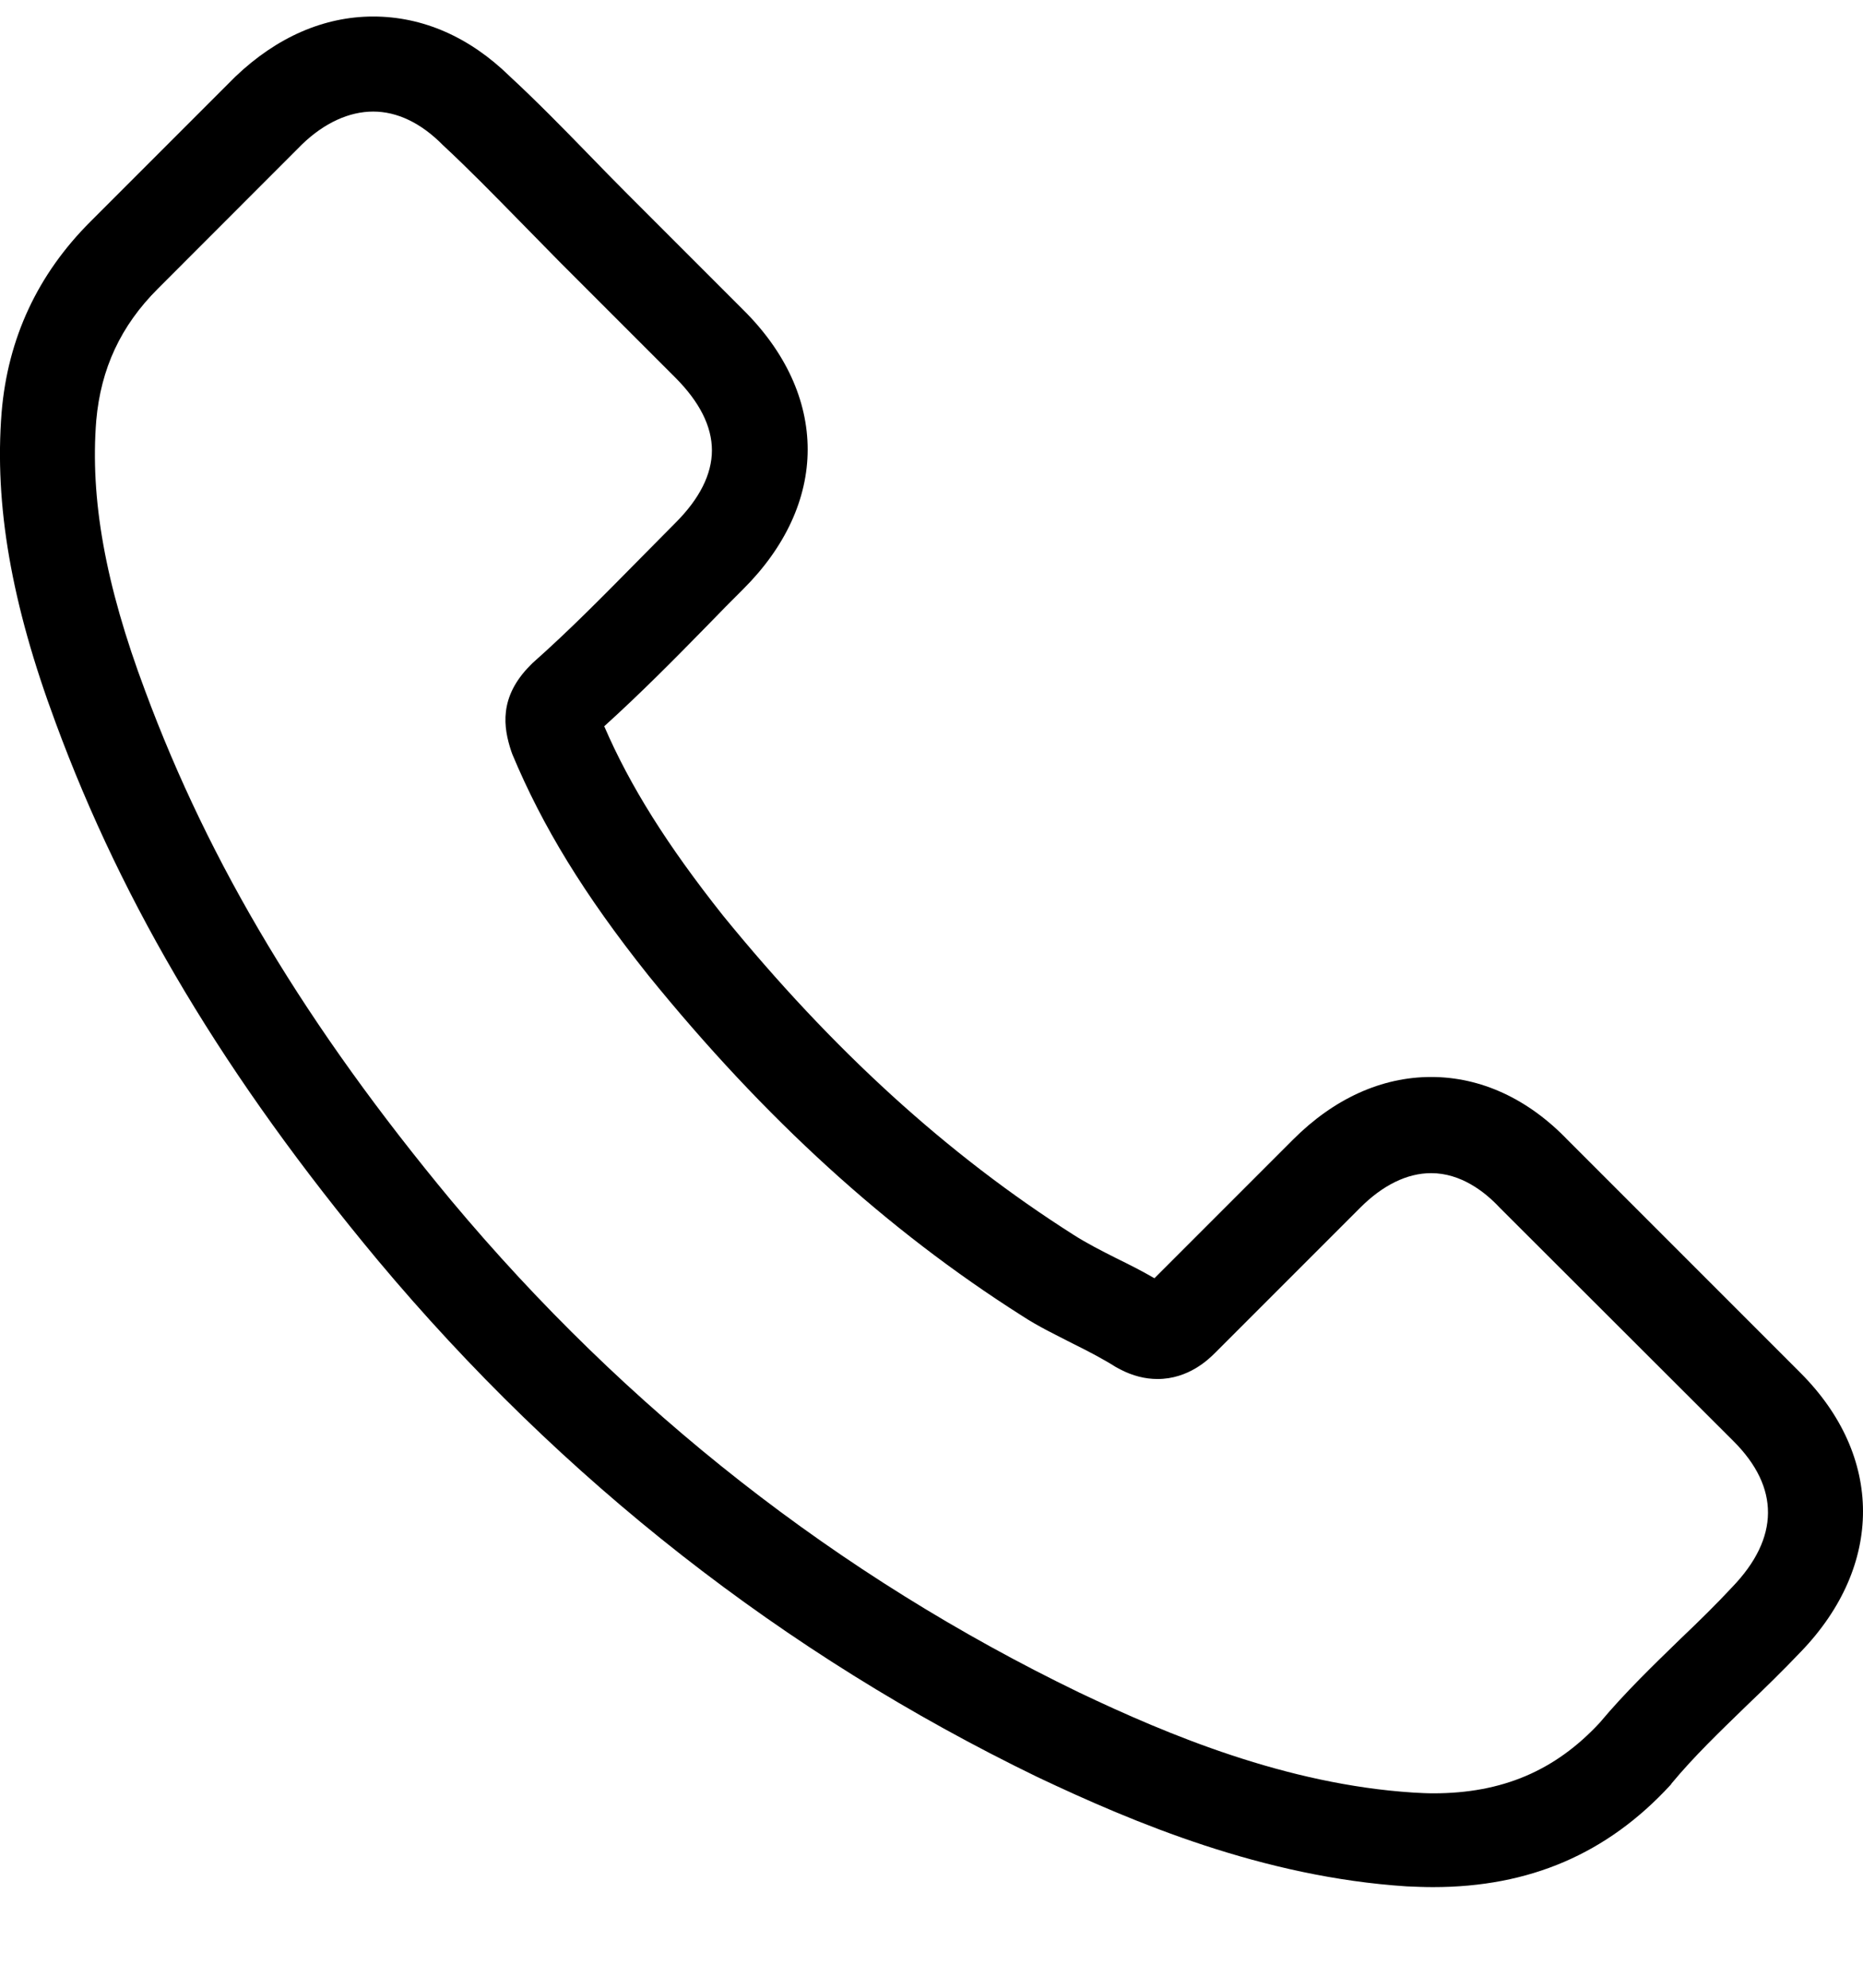 <svg width="15" height="16" viewBox="0 0 15 16" fill="none" xmlns="http://www.w3.org/2000/svg">
<path d="M3.04 10.142C4.525 11.917 6.313 13.315 8.353 14.304C9.13 14.672 10.169 15.109 11.326 15.184C11.398 15.187 11.467 15.19 11.538 15.19C12.315 15.19 12.939 14.922 13.448 14.37C13.451 14.367 13.457 14.36 13.46 14.354C13.641 14.136 13.847 13.939 14.062 13.73C14.209 13.59 14.359 13.443 14.502 13.293C15.167 12.601 15.167 11.721 14.496 11.05L12.621 9.175C12.303 8.844 11.922 8.669 11.523 8.669C11.123 8.669 10.74 8.844 10.412 9.172L9.295 10.289C9.192 10.229 9.086 10.176 8.986 10.127C8.861 10.064 8.746 10.005 8.643 9.939C7.626 9.293 6.702 8.451 5.82 7.368C5.373 6.804 5.074 6.33 4.865 5.846C5.158 5.581 5.433 5.303 5.698 5.032C5.791 4.935 5.888 4.838 5.985 4.741C6.322 4.405 6.503 4.015 6.503 3.618C6.503 3.222 6.325 2.832 5.985 2.495L5.055 1.565C4.946 1.456 4.843 1.35 4.737 1.241C4.531 1.029 4.316 0.81 4.104 0.614C3.782 0.299 3.405 0.133 3.005 0.133C2.609 0.133 2.228 0.299 1.895 0.617L0.728 1.784C0.303 2.208 0.063 2.723 0.013 3.319C-0.046 4.064 0.091 4.857 0.447 5.815C0.993 7.297 1.817 8.673 3.04 10.142ZM0.775 3.384C0.812 2.969 0.971 2.623 1.271 2.324L2.431 1.163C2.612 0.988 2.812 0.898 3.005 0.898C3.196 0.898 3.389 0.988 3.567 1.169C3.776 1.363 3.973 1.565 4.185 1.781C4.291 1.89 4.4 1.999 4.509 2.111L5.439 3.041C5.632 3.235 5.732 3.431 5.732 3.625C5.732 3.818 5.632 4.015 5.439 4.208C5.342 4.305 5.245 4.405 5.149 4.501C4.859 4.795 4.587 5.072 4.288 5.337C4.281 5.344 4.278 5.347 4.272 5.353C4.013 5.612 4.054 5.858 4.116 6.046C4.119 6.055 4.122 6.061 4.125 6.071C4.366 6.648 4.699 7.197 5.221 7.852C6.157 9.006 7.142 9.902 8.228 10.591C8.362 10.679 8.506 10.747 8.64 10.816C8.765 10.878 8.88 10.938 8.983 11.003C8.996 11.009 9.005 11.016 9.018 11.022C9.12 11.075 9.22 11.1 9.32 11.1C9.57 11.1 9.732 10.941 9.785 10.888L10.952 9.721C11.133 9.54 11.329 9.443 11.523 9.443C11.76 9.443 11.953 9.59 12.075 9.721L13.956 11.599C14.331 11.973 14.328 12.379 13.947 12.775C13.816 12.916 13.679 13.05 13.532 13.19C13.314 13.402 13.086 13.621 12.88 13.867C12.521 14.254 12.094 14.435 11.541 14.435C11.489 14.435 11.432 14.432 11.379 14.429C10.356 14.363 9.404 13.964 8.69 13.624C6.749 12.685 5.046 11.353 3.632 9.662C2.469 8.261 1.686 6.957 1.168 5.559C0.846 4.701 0.725 4.011 0.775 3.384Z" fill="black"/>
</svg>
